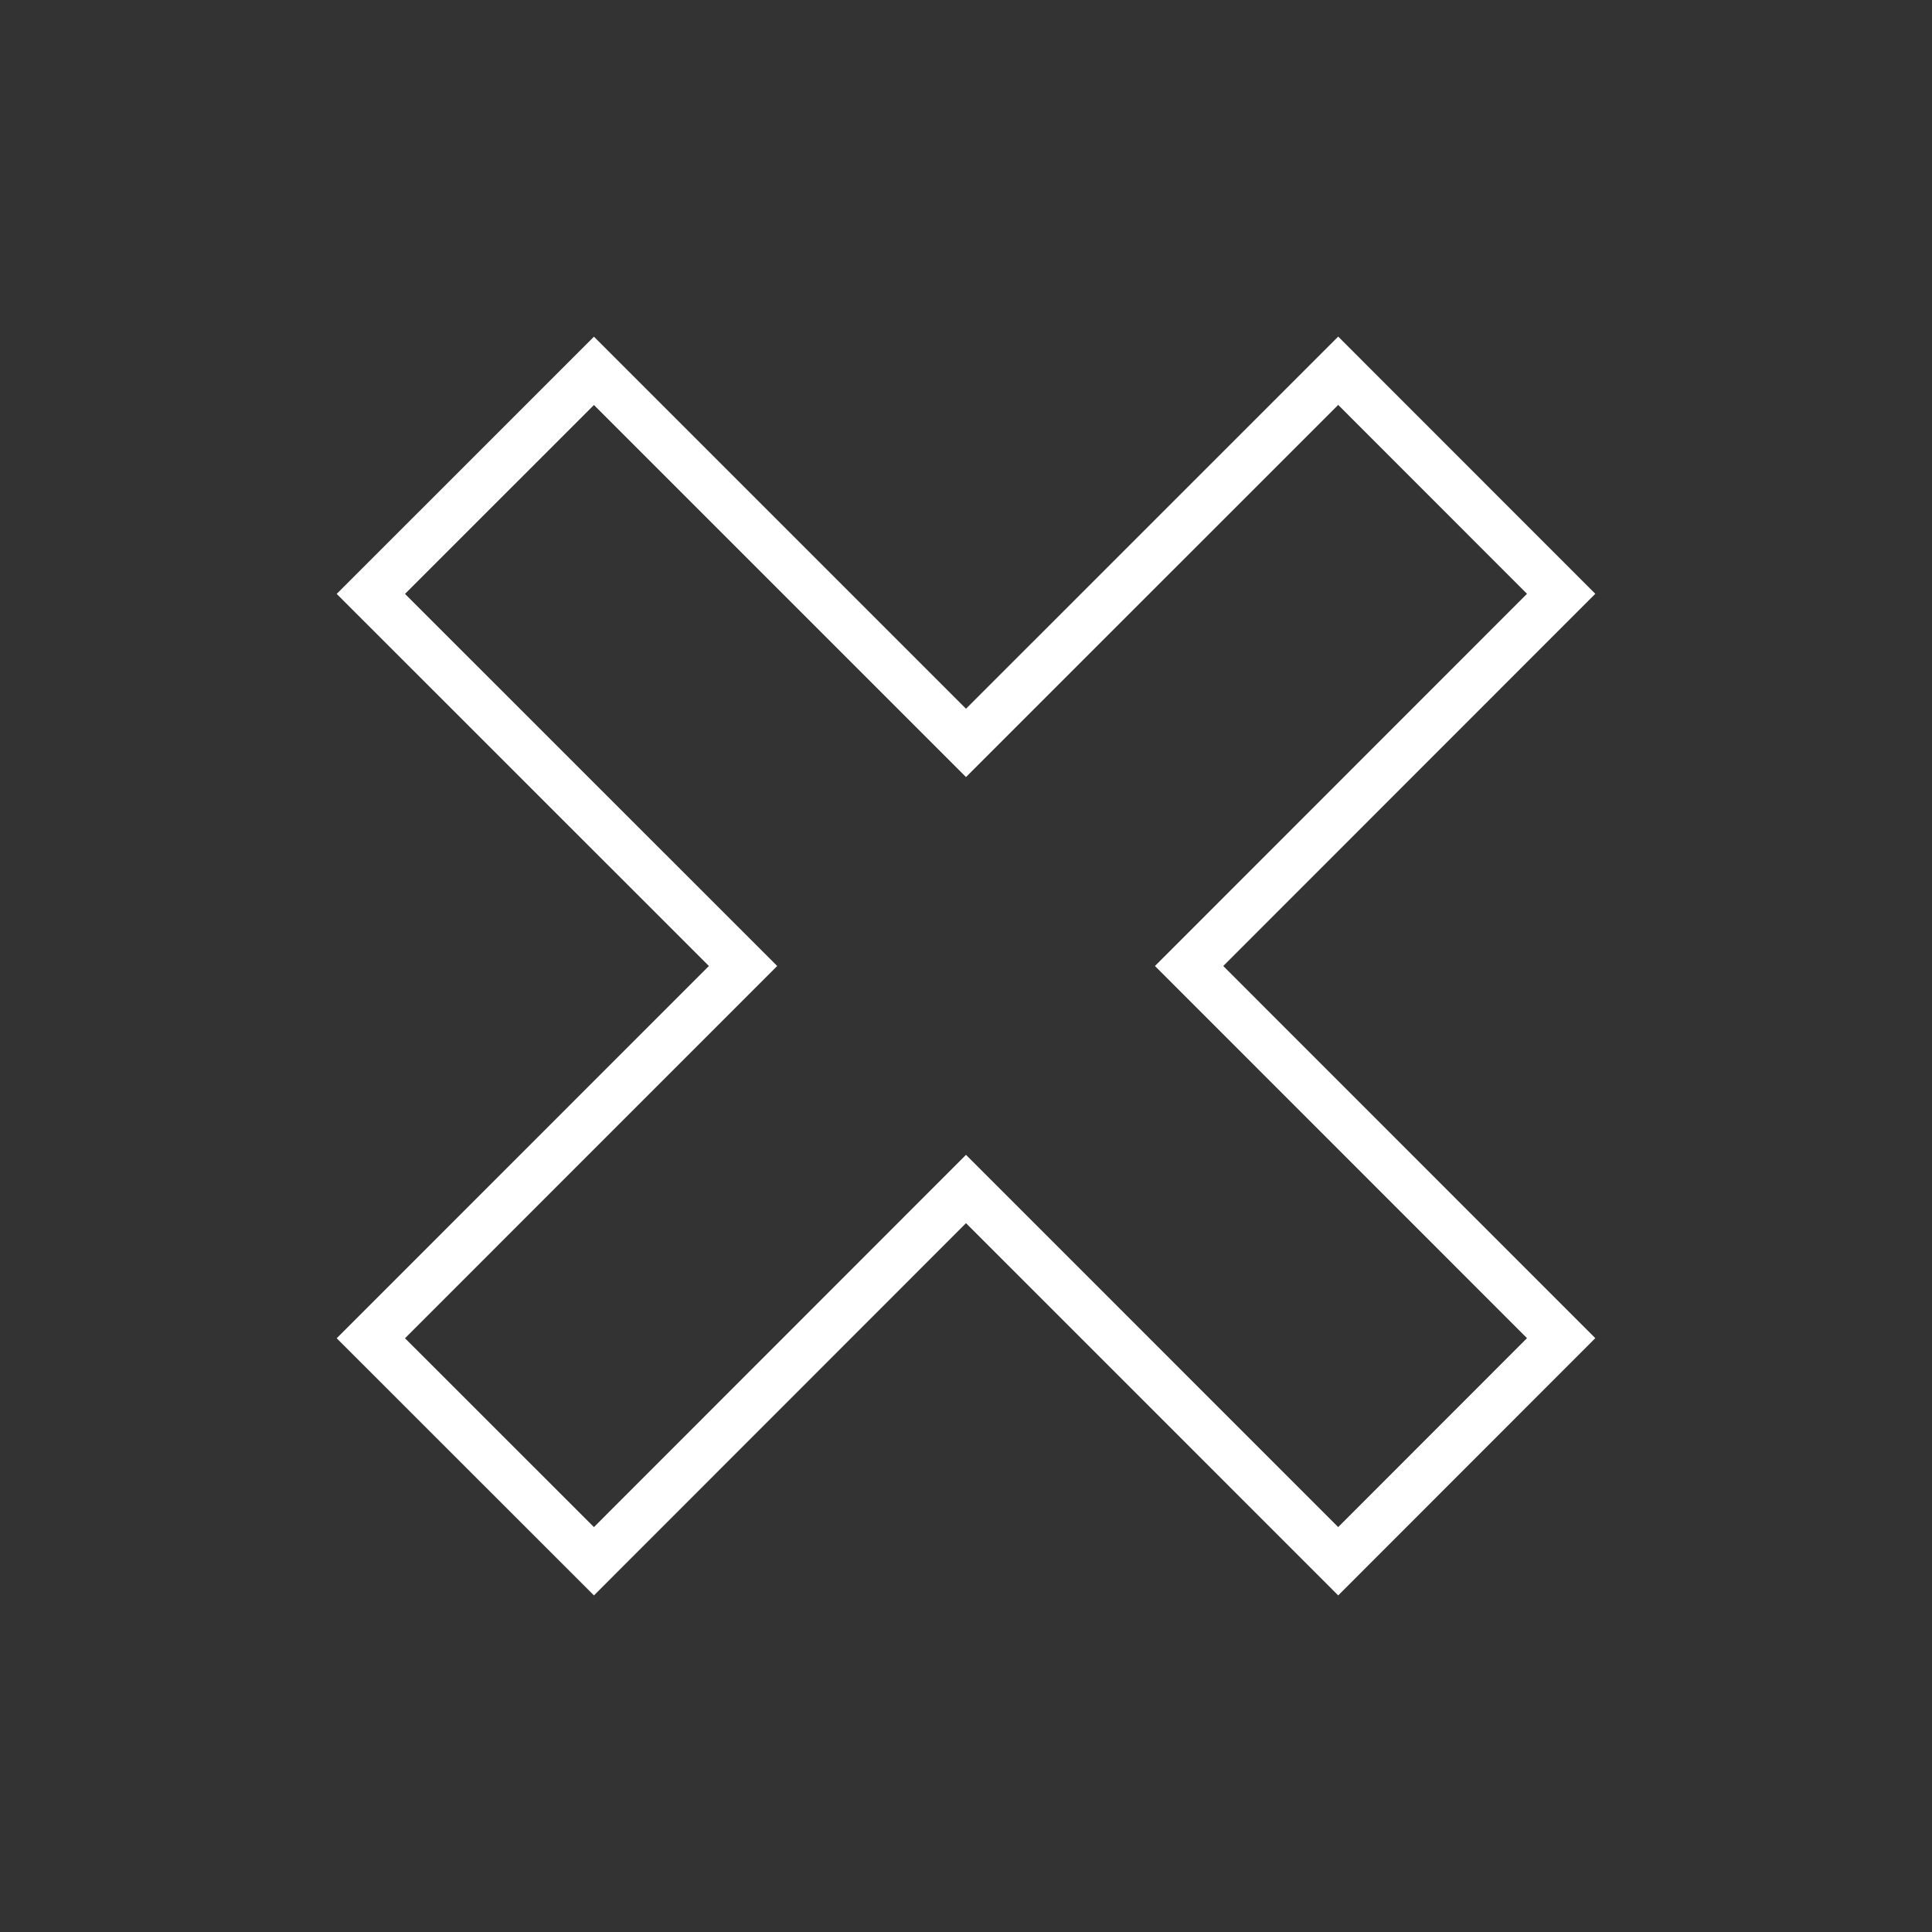 <?xml version="1.0" encoding="utf-8"?>
<!-- Generator: Adobe Illustrator 15.0.0, SVG Export Plug-In . SVG Version: 6.00 Build 0)  -->
<!DOCTYPE svg PUBLIC "-//W3C//DTD SVG 1.1//EN" "http://www.w3.org/Graphics/SVG/1.1/DTD/svg11.dtd">
<svg version="1.1" id="Layer_1" xmlns="http://www.w3.org/2000/svg" xmlns:xlink="http://www.w3.org/1999/xlink" x="0px" y="0px"
	 width="40px" height="40px" viewBox="0 0 40 40" enable-background="new 0 0 40 40" xml:space="preserve">
<rect x="0" y="0" width="40" height="40" fill="#333333" stroke="none"/>
<polygon fill="none" stroke="#FFFFFF" stroke-miterlimit="10" points="32.322,12.294 27.706,7.676 20,15.381 12.297,7.678 
	7.678,12.296 15.384,20 7.678,27.707 12.297,32.324 20,24.617 27.706,32.324 32.322,27.705 24.619,20 "/>
</svg>
